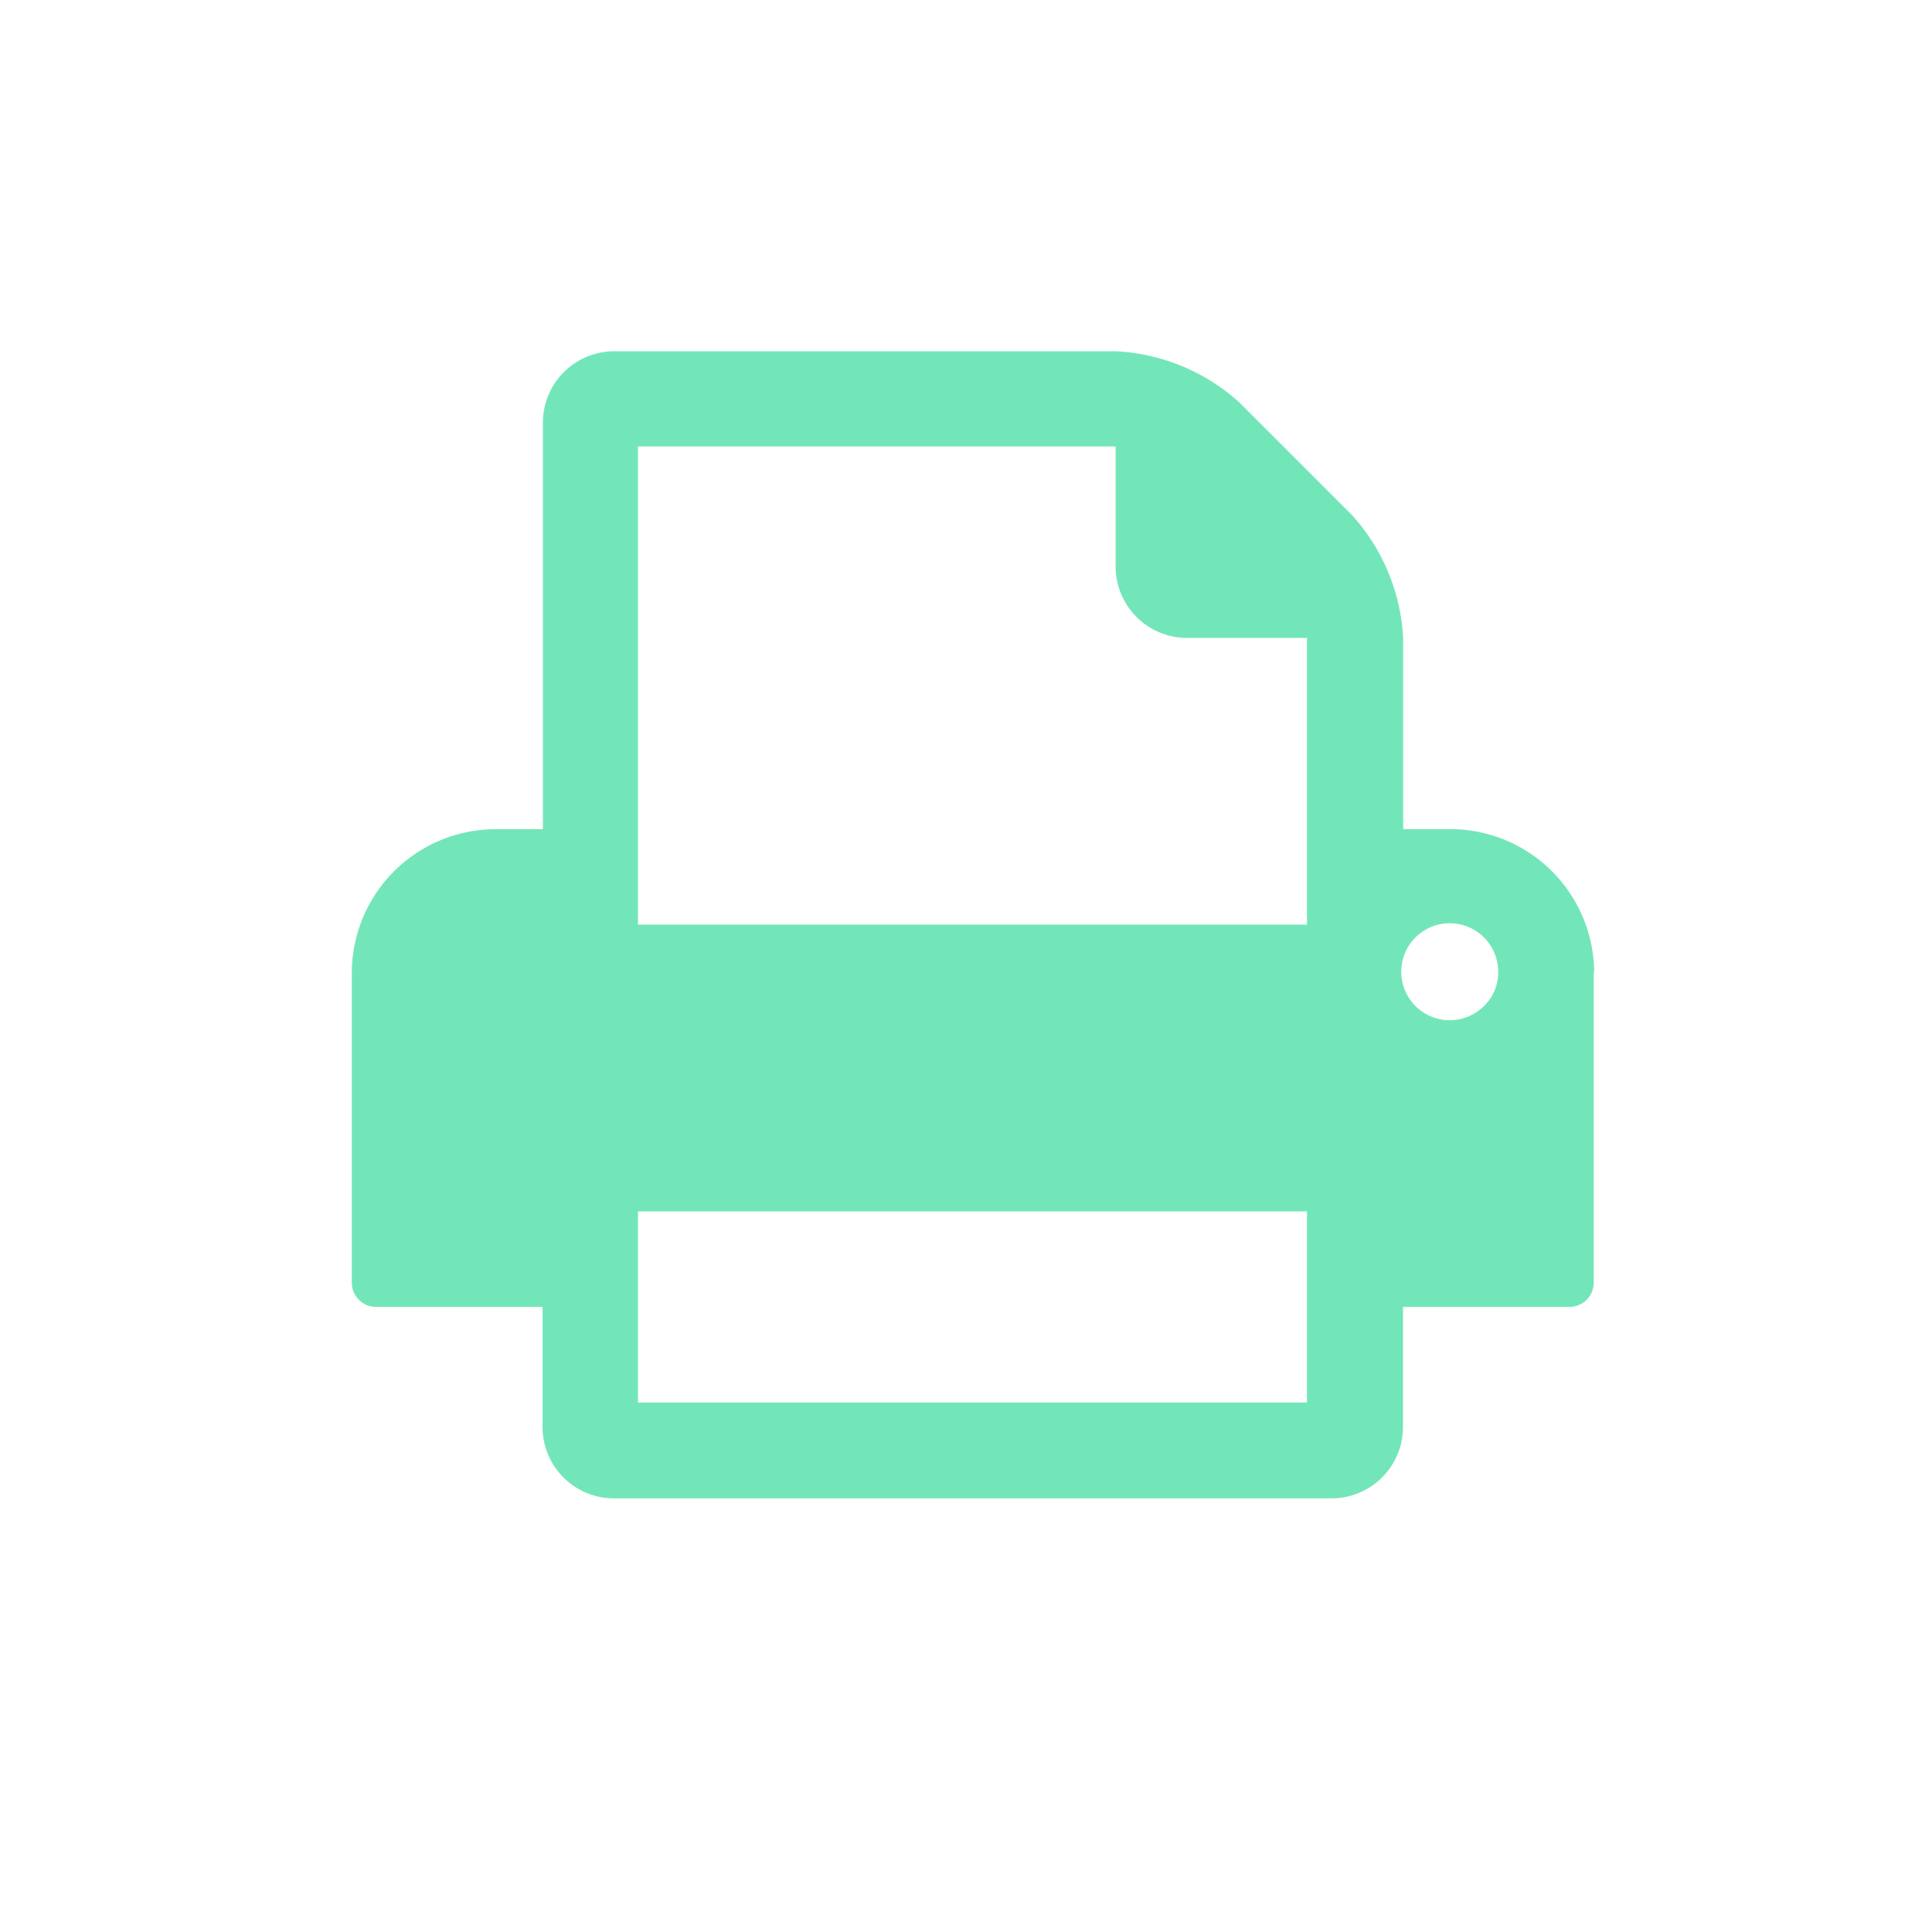 <?xml version="1.0" encoding="UTF-8"?> <svg xmlns="http://www.w3.org/2000/svg" width="22" height="22" viewBox="0 0 22 22"><g id="Group_33103" data-name="Group 33103" transform="translate(-37 -94)"><path id="_1608799_print_icon" data-name="1608799_print_icon" d="M67.265,139.971h7.618v-2.177H67.265Zm0-5.442h7.618v-3.265h-1.36a.813.813,0,0,1-.819-.819v-1.361H67.265Zm9.795.544a.552.552,0,1,0-.161.382.523.523,0,0,0,.161-.382Zm1.088,0v3.537a.276.276,0,0,1-.272.272h-1.9v1.361a.813.813,0,0,1-.819.819h-8.16a.813.813,0,0,1-.819-.819v-1.361h-1.9a.276.276,0,0,1-.272-.272v-3.536a1.64,1.64,0,0,1,1.632-1.632h.544v-4.624A.813.813,0,0,1,67,128h5.714a2.265,2.265,0,0,1,1.394.578L75.4,129.87a2.265,2.265,0,0,1,.578,1.394v2.177h.544a1.64,1.64,0,0,1,1.631,1.633Z" transform="translate(-23 -30)" fill="#73e6b9"></path><rect id="Rectangle_11973" data-name="Rectangle 11973" width="22" height="22" transform="translate(37 94)" fill="none"></rect></g></svg> 